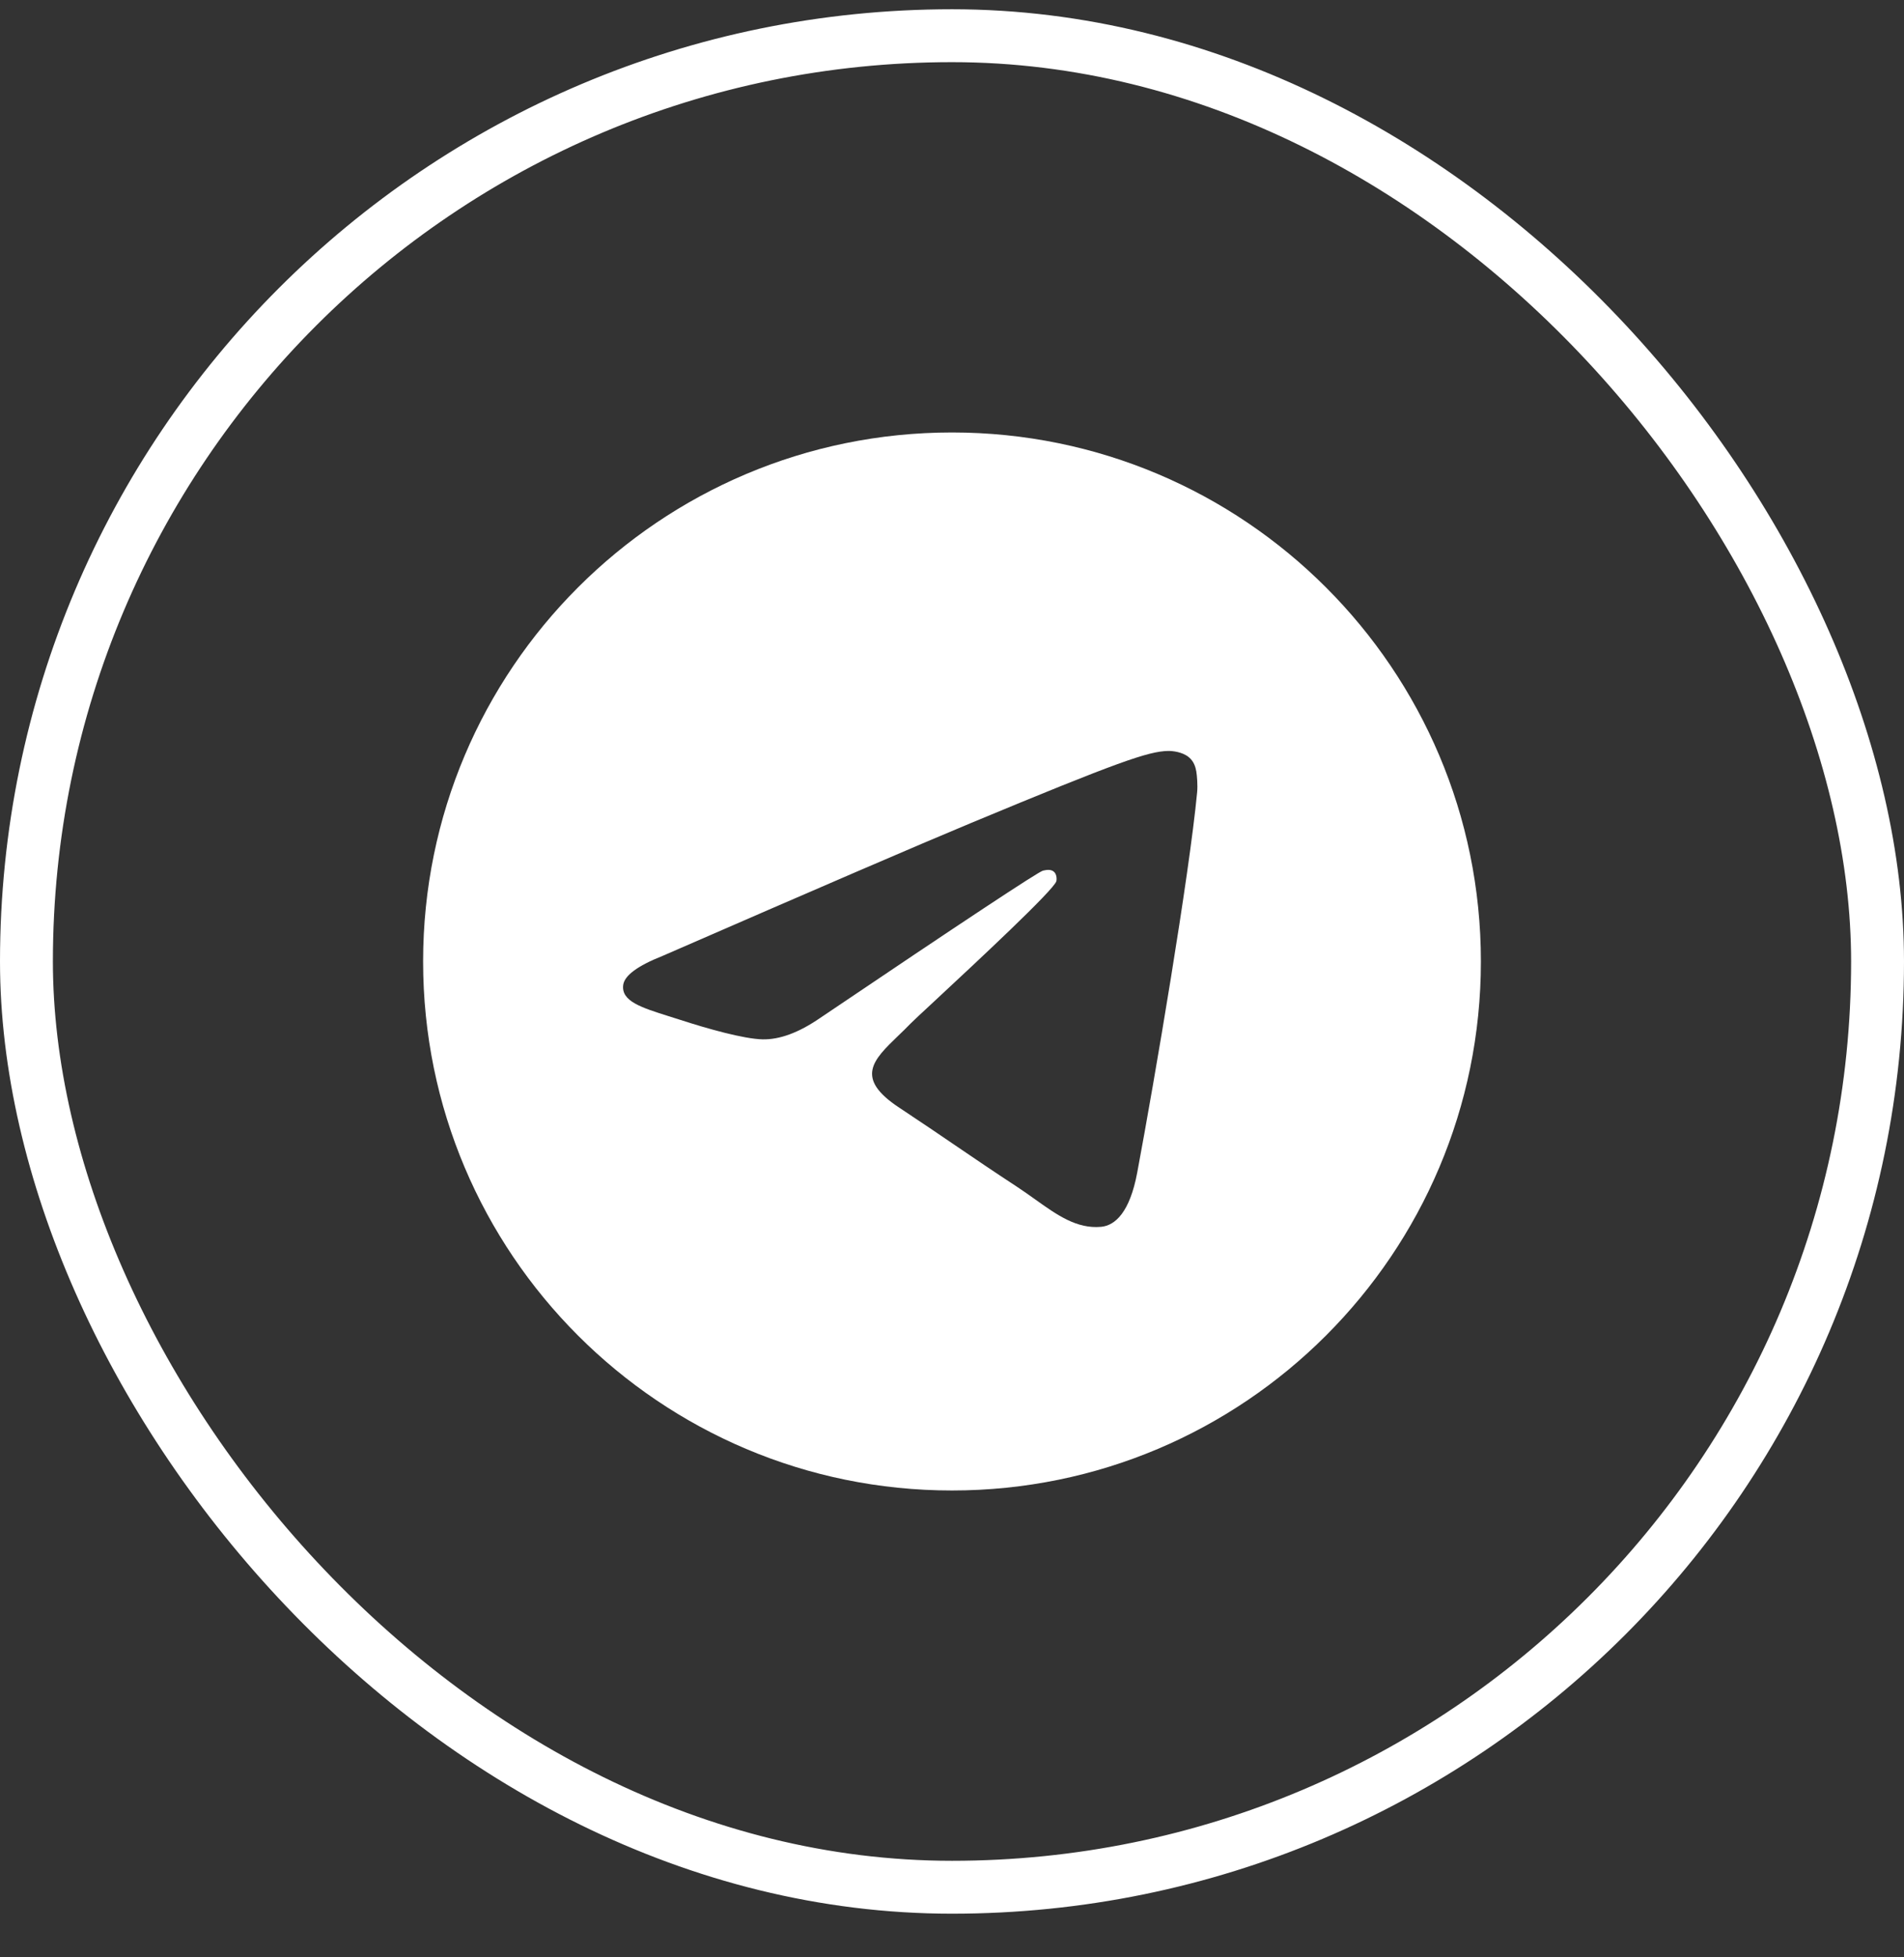 <svg width="36" height="37" viewBox="0 0 36 37" fill="none" xmlns="http://www.w3.org/2000/svg">
<rect x="0" y="0" width="36" height="37" fill="#333333" stroke="none"/>
<rect x="0.5" y="0.675" width="35" height="35" rx="17.5" stroke="white"/>
<path fill-rule="evenodd" clip-rule="evenodd" d="M28 18.175C28 23.698 23.523 28.175 18 28.175C12.477 28.175 8 23.698 8 18.175C8 12.652 12.477 8.175 18 8.175C23.523 8.175 28 12.652 28 18.175ZM18.358 15.558C17.386 15.962 15.442 16.8 12.527 18.07C12.053 18.258 11.805 18.442 11.783 18.622C11.745 18.927 12.126 19.046 12.645 19.21C12.715 19.232 12.788 19.255 12.863 19.279C13.374 19.445 14.061 19.639 14.418 19.647C14.742 19.654 15.103 19.52 15.502 19.246C18.226 17.408 19.632 16.479 19.72 16.458C19.782 16.444 19.869 16.427 19.927 16.479C19.986 16.53 19.98 16.629 19.974 16.655C19.936 16.816 18.44 18.207 17.666 18.927C17.425 19.151 17.253 19.31 17.218 19.347C17.14 19.428 17.06 19.505 16.983 19.579C16.509 20.036 16.153 20.379 17.003 20.939C17.411 21.208 17.738 21.431 18.064 21.653C18.42 21.895 18.775 22.137 19.235 22.438C19.352 22.515 19.463 22.595 19.572 22.672C19.987 22.968 20.359 23.233 20.819 23.191C21.086 23.166 21.362 22.915 21.502 22.166C21.834 20.395 22.485 16.557 22.635 14.976C22.648 14.838 22.632 14.66 22.619 14.582C22.605 14.505 22.577 14.394 22.476 14.312C22.356 14.214 22.171 14.194 22.089 14.195C21.712 14.202 21.136 14.403 18.358 15.558Z" fill="white"/>
</svg>
